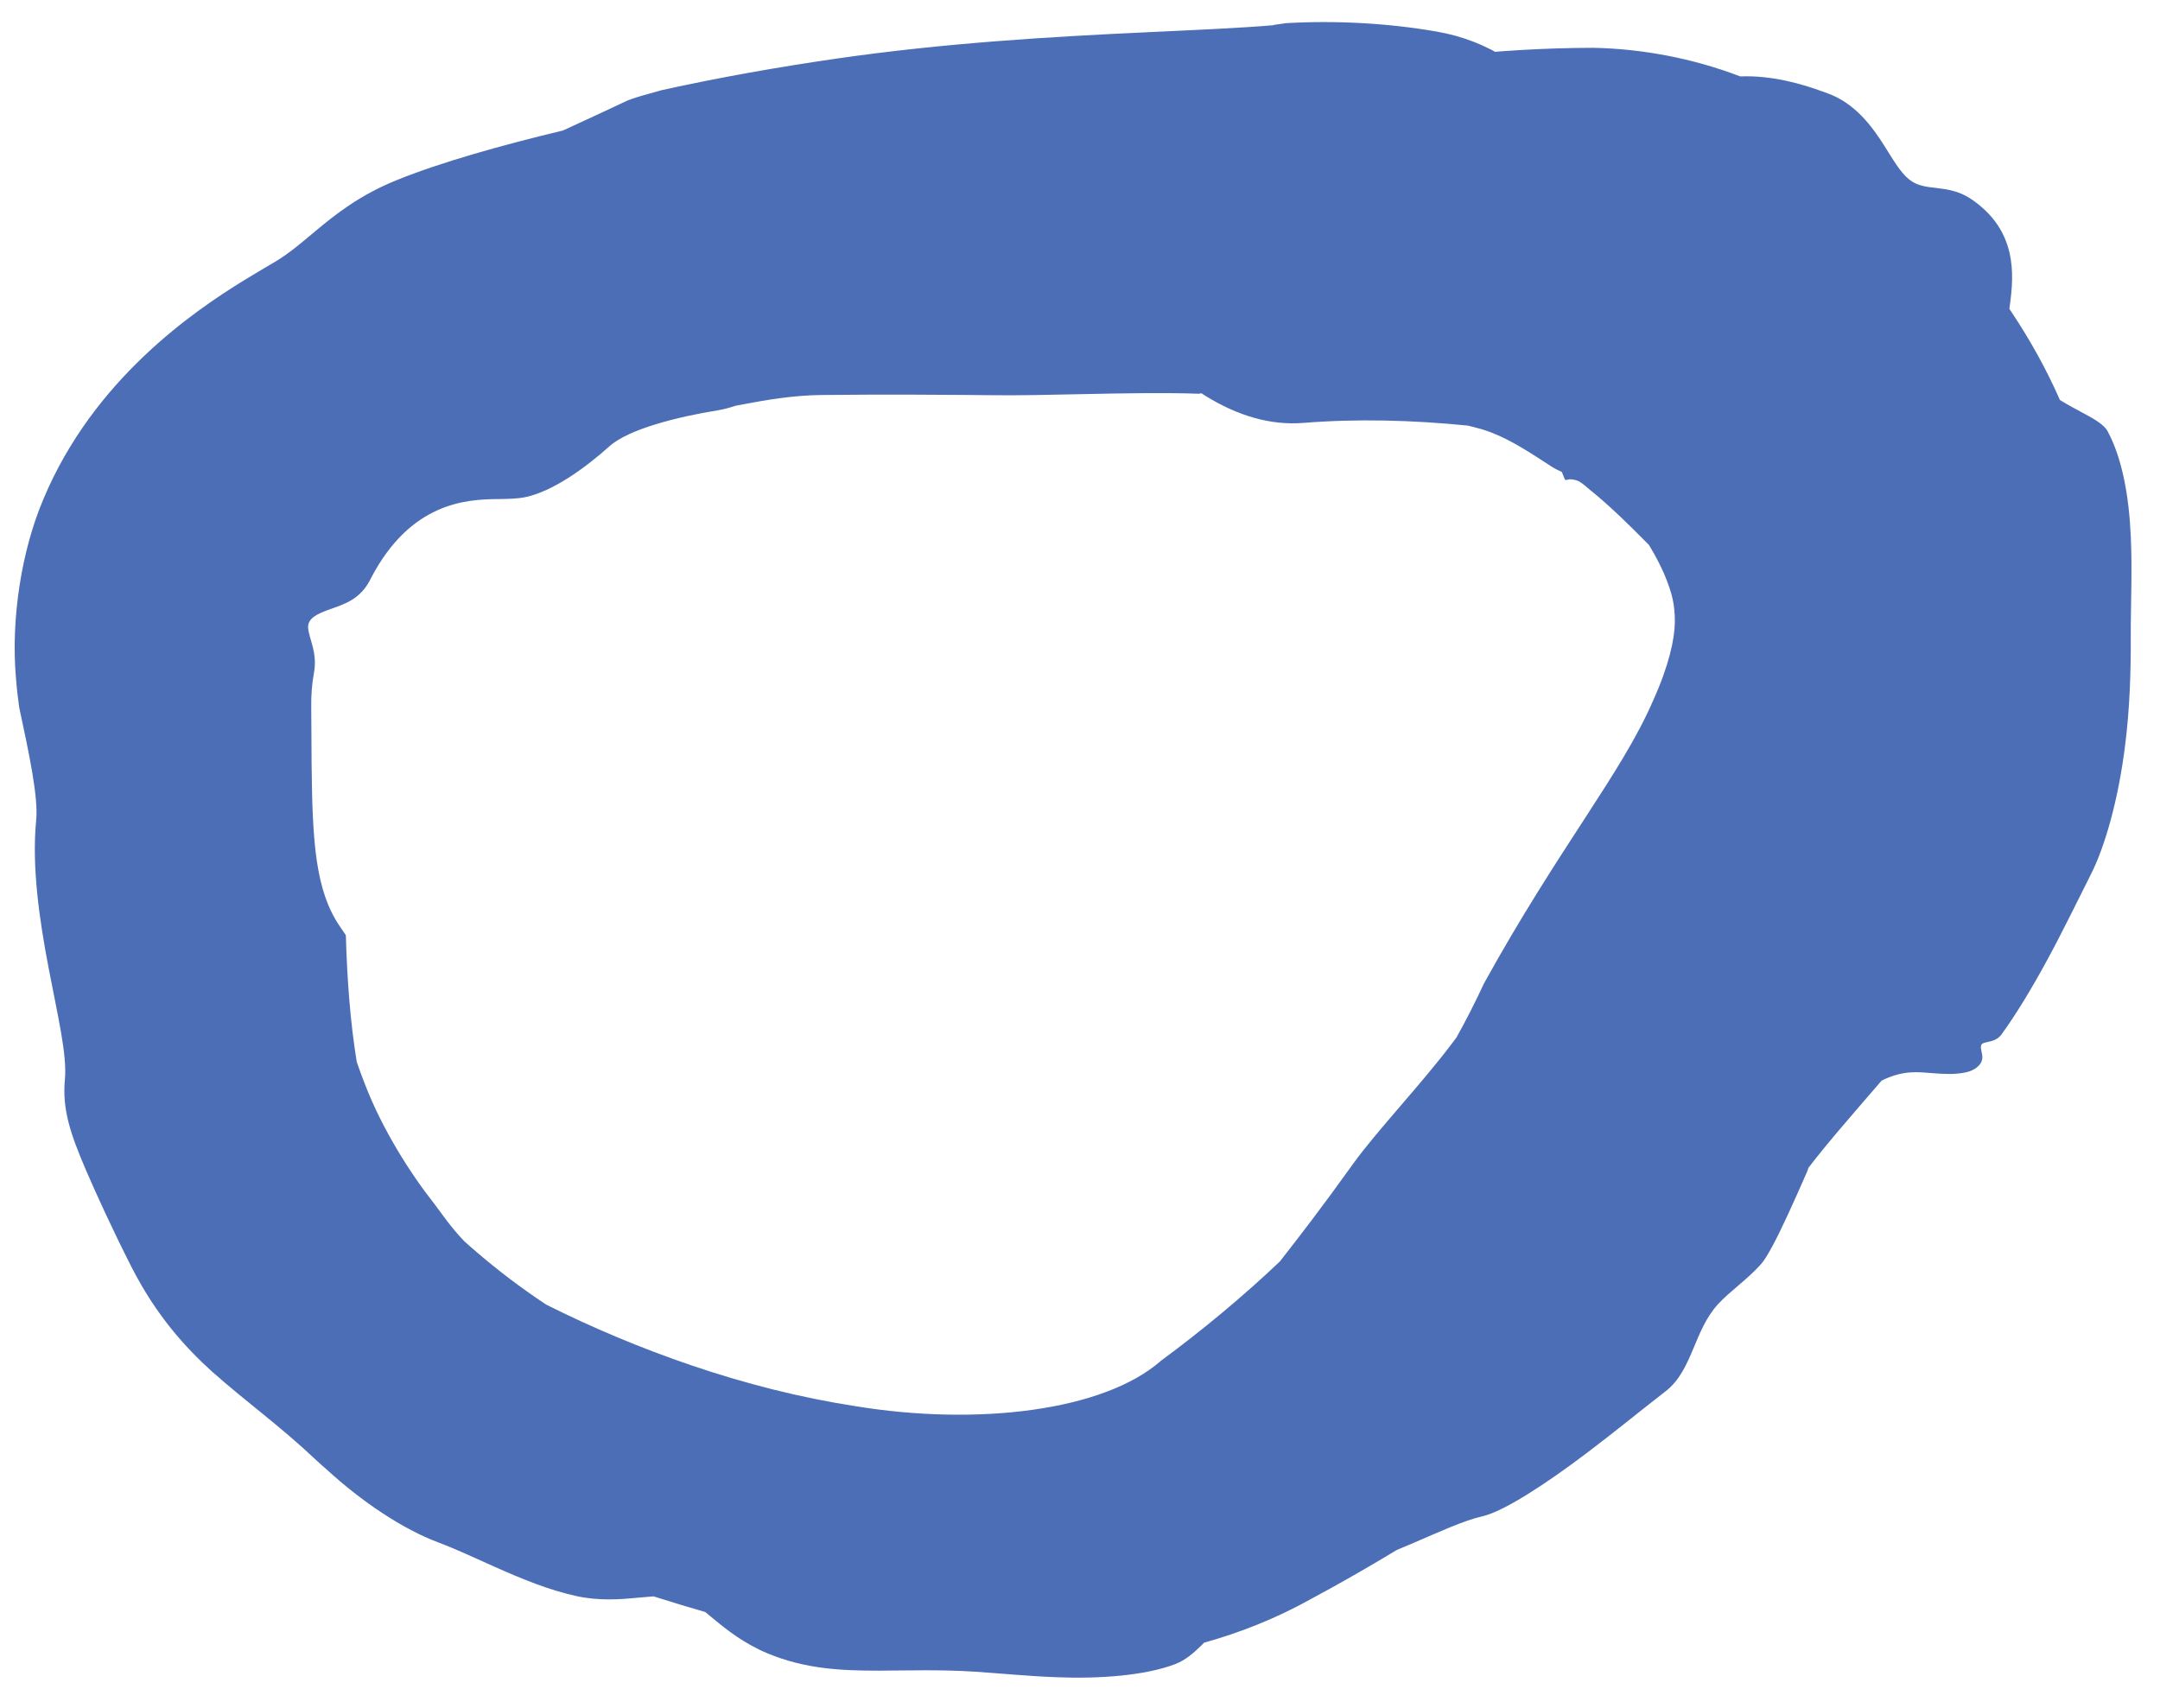 <svg width="43" height="34" viewBox="0 0 43 34" fill="none" xmlns="http://www.w3.org/2000/svg">
<path d="M30.875 9.281C30.941 9.324 31.014 9.362 31.093 9.397C31.201 9.675 31.117 9.492 31.365 9.558C31.369 9.559 31.373 9.56 31.377 9.561C31.43 9.576 31.479 9.609 31.545 9.662C31.707 9.809 31.936 9.944 32.828 10.851C32.834 10.861 32.839 10.87 32.845 10.88C32.967 11.084 33.057 11.263 33.128 11.423C33.298 11.83 33.341 12.042 33.342 12.384C33.339 12.722 33.222 13.257 32.911 13.943C32.29 15.387 31.03 16.881 29.539 19.585C29.372 19.946 29.191 20.303 28.994 20.656C28.964 20.696 28.933 20.738 28.901 20.779C28.294 21.586 27.421 22.5 26.936 23.171C26.324 24.027 25.864 24.622 25.48 25.113C24.747 25.809 23.953 26.47 23.111 27.092C21.974 28.093 19.448 28.395 17.016 27.993C15.933 27.826 14.834 27.547 13.762 27.182C12.772 26.845 11.798 26.438 10.873 25.973C10.365 25.638 9.91 25.287 9.522 24.956C9.423 24.872 9.331 24.792 9.246 24.715C8.97 24.428 8.799 24.168 8.641 23.96C8.191 23.392 7.613 22.499 7.258 21.567C7.201 21.422 7.147 21.275 7.102 21.141C6.973 20.353 6.91 19.5 6.885 18.619C6.847 18.564 6.809 18.507 6.769 18.449C6.276 17.729 6.219 16.759 6.203 15.201C6.2 14.857 6.199 14.483 6.196 14.07C6.193 13.846 6.208 13.628 6.25 13.395C6.306 13.094 6.225 12.877 6.169 12.674C6.153 12.615 6.139 12.558 6.134 12.504C6.118 12.315 6.31 12.223 6.538 12.141C6.84 12.03 7.182 11.947 7.394 11.494C8.178 10.007 9.273 9.941 9.907 9.936C10.106 9.933 10.286 9.932 10.455 9.898C10.997 9.787 11.643 9.323 12.128 8.889C12.508 8.543 13.488 8.298 14.3 8.167C14.515 8.132 14.768 8.041 15.055 7.919L14.439 8.116C14.555 8.095 14.677 8.072 14.805 8.048C15.251 7.963 15.772 7.872 16.347 7.864C17.801 7.849 18.584 7.86 19.212 7.863C19.392 7.864 19.559 7.865 19.727 7.868C20.256 7.876 20.913 7.86 21.584 7.846C22.386 7.829 23.214 7.815 23.865 7.839C24.743 7.682 25.562 7.546 26.695 7.266L26.38 7.316C26.904 7.198 27.357 7.136 27.895 7.132C28.465 7.126 29.137 6.897 29.787 6.445C30.433 5.992 30.987 5.343 31.246 4.561C31.503 3.78 31.44 2.914 30.969 2.15C30.502 1.39 29.639 0.804 28.59 0.627C27.632 0.46 26.576 0.404 25.603 0.461C25.55 0.472 25.388 0.487 25.336 0.503C24.707 0.557 23.771 0.598 22.894 0.639C20.873 0.732 18.768 0.86 16.652 1.167C15.498 1.334 14.336 1.538 13.164 1.797C13.011 1.843 12.559 1.956 12.42 2.035C12.16 2.158 11.884 2.286 11.604 2.415C11.475 2.475 11.339 2.537 11.208 2.598C10.028 2.88 8.77 3.23 7.888 3.59C7.159 3.886 6.682 4.265 6.279 4.601C6.001 4.833 5.758 5.045 5.474 5.213C5.322 5.304 5.111 5.425 4.855 5.582C3.849 6.203 1.864 7.553 0.867 9.93C0.432 10.947 0.215 12.308 0.317 13.491C0.332 13.688 0.354 13.884 0.381 14.077C0.583 15.021 0.765 15.87 0.72 16.335C0.629 17.255 0.786 18.324 0.969 19.278C1.141 20.188 1.339 20.992 1.292 21.492C1.236 22.089 1.403 22.573 1.707 23.287C1.922 23.78 2.195 24.389 2.623 25.235C3.124 26.212 3.699 26.831 4.209 27.296C4.944 27.949 5.535 28.352 6.322 29.095C6.378 29.146 6.435 29.198 6.494 29.248C7.208 29.902 8.019 30.444 8.728 30.709C9.07 30.837 9.45 31.016 9.849 31.194C10.373 31.428 10.934 31.66 11.479 31.777C11.927 31.874 12.335 31.843 12.691 31.809C12.802 31.799 12.91 31.789 13.011 31.782C13.351 31.89 13.695 31.995 14.041 32.094C14.09 32.134 14.142 32.178 14.196 32.223C14.468 32.448 14.812 32.722 15.283 32.918C16.028 33.228 16.748 33.262 17.503 33.261C18.092 33.259 18.706 33.236 19.416 33.282C19.904 33.314 20.464 33.371 21.042 33.392C21.897 33.426 22.791 33.358 23.387 33.134C23.607 33.052 23.778 32.895 23.936 32.739C23.936 32.738 23.937 32.737 23.938 32.736C23.948 32.725 23.959 32.715 23.97 32.704C24.679 32.506 25.395 32.226 26.082 31.843C26.661 31.532 27.235 31.205 27.804 30.859C27.91 30.816 28.016 30.771 28.121 30.726C28.635 30.506 29.132 30.274 29.513 30.187C29.926 30.093 30.748 29.564 31.584 28.931C32.133 28.518 32.687 28.062 33.159 27.698C33.435 27.484 33.576 27.169 33.712 26.844C33.839 26.541 33.962 26.23 34.197 25.969C34.315 25.839 34.465 25.714 34.623 25.578C34.763 25.459 34.909 25.329 35.046 25.181C35.173 25.044 35.366 24.672 35.59 24.186C35.71 23.927 35.839 23.635 35.974 23.329C35.982 23.303 35.991 23.276 36.002 23.249C36.355 22.784 36.889 22.174 37.458 21.514C37.641 21.422 37.831 21.364 38.031 21.35C38.174 21.339 38.325 21.354 38.481 21.366C38.694 21.383 38.915 21.396 39.134 21.35C39.305 21.313 39.435 21.212 39.459 21.096C39.47 21.043 39.458 20.987 39.447 20.936C39.435 20.878 39.424 20.826 39.45 20.791C39.469 20.766 39.514 20.757 39.568 20.745C39.655 20.727 39.768 20.701 39.845 20.594C40.134 20.196 40.437 19.695 40.727 19.163C41.05 18.574 41.353 17.943 41.617 17.422C41.914 16.842 42.177 15.882 42.306 14.834C42.399 14.105 42.422 13.341 42.418 12.684C42.416 12.04 42.45 11.362 42.419 10.694C42.385 9.901 42.253 9.129 41.954 8.58C41.894 8.469 41.72 8.355 41.508 8.244C41.356 8.162 41.182 8.071 41.008 7.964C40.73 7.332 40.409 6.762 40.05 6.222C40.033 6.197 40.017 6.173 40.001 6.149C40.004 6.123 40.008 6.097 40.011 6.07C40.011 6.07 40.012 6.069 40.012 6.069C40.092 5.471 40.167 4.583 39.229 3.955C38.991 3.799 38.76 3.768 38.553 3.743C38.349 3.72 38.168 3.702 38.008 3.574C37.826 3.428 37.686 3.176 37.508 2.896C37.262 2.507 36.926 2.057 36.391 1.861C36.355 1.847 36.316 1.833 36.275 1.819C35.892 1.68 35.293 1.496 34.642 1.521C33.696 1.157 32.673 0.969 31.713 0.952C31.231 0.953 30.75 0.968 30.268 0.996C28.346 1.112 26.428 1.431 24.531 2.032C23.607 2.324 22.793 2.98 22.389 3.795C21.979 4.612 22.026 5.477 22.393 6.194C22.759 6.916 23.361 7.48 23.999 7.882C24.641 8.28 25.297 8.471 25.943 8.42C26.997 8.334 28.112 8.362 29.222 8.473C29.28 8.488 29.339 8.504 29.397 8.518C29.832 8.627 30.228 8.864 30.611 9.11C30.699 9.167 30.788 9.225 30.875 9.281Z" fill="#4C6EB6"/>
</svg>
